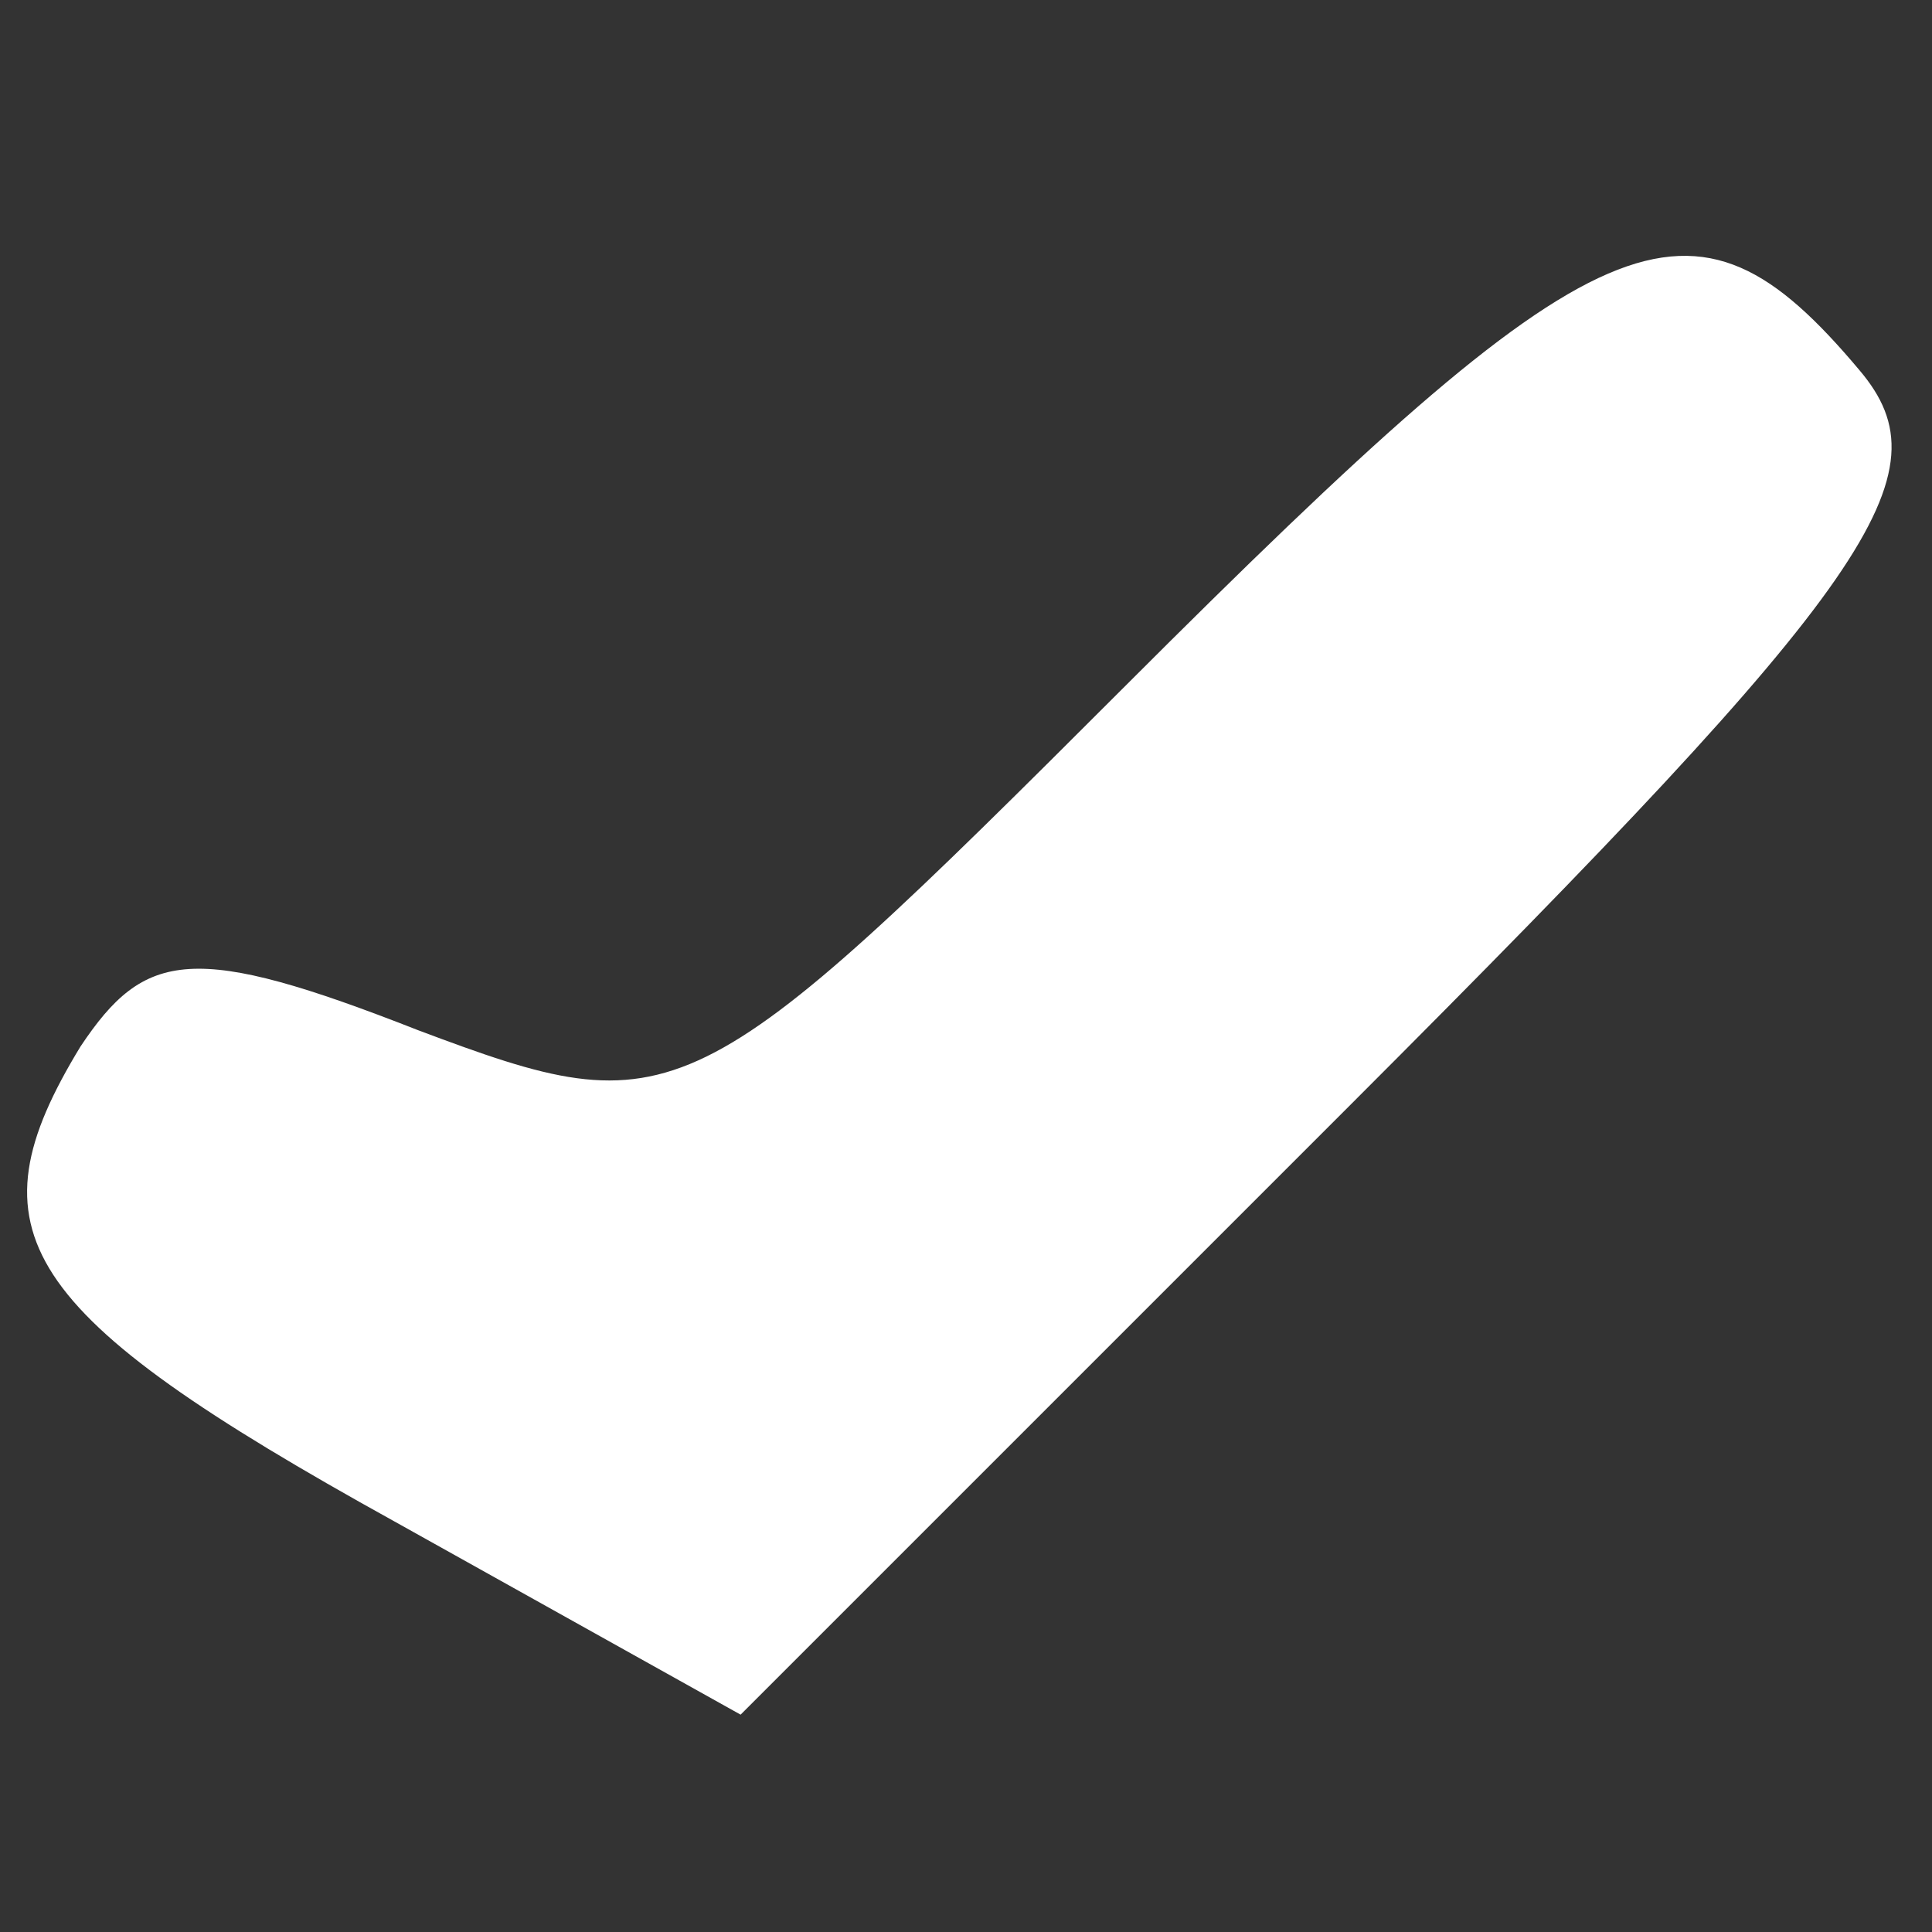 <?xml version="1.0" standalone="no"?>
<!DOCTYPE svg PUBLIC "-//W3C//DTD SVG 20010904//EN"
 "http://www.w3.org/TR/2001/REC-SVG-20010904/DTD/svg10.dtd">
<svg version="1.0" xmlns="http://www.w3.org/2000/svg"
 width="24pt" height="24pt" viewBox="0 0 24 24"
 preserveAspectRatio="xMidYMid meet">

<rect x="0" y="0" width="24" height="24" fill="#333333" stroke="none"/>

<g transform="translate(0,24) scale(0.1,-0.1)"
fill="#ffffff" stroke="none">
<path d="M140 155 c-54 -54 -56 -55 -88 -43 -28 11 -34 10 -42 -2 -14 -23 -8
-33 39 -59 l43 -24 76 76 c65 65 74 78 63 91 -21 25 -32 20 -91 -39z"/>
</g>
</svg>
